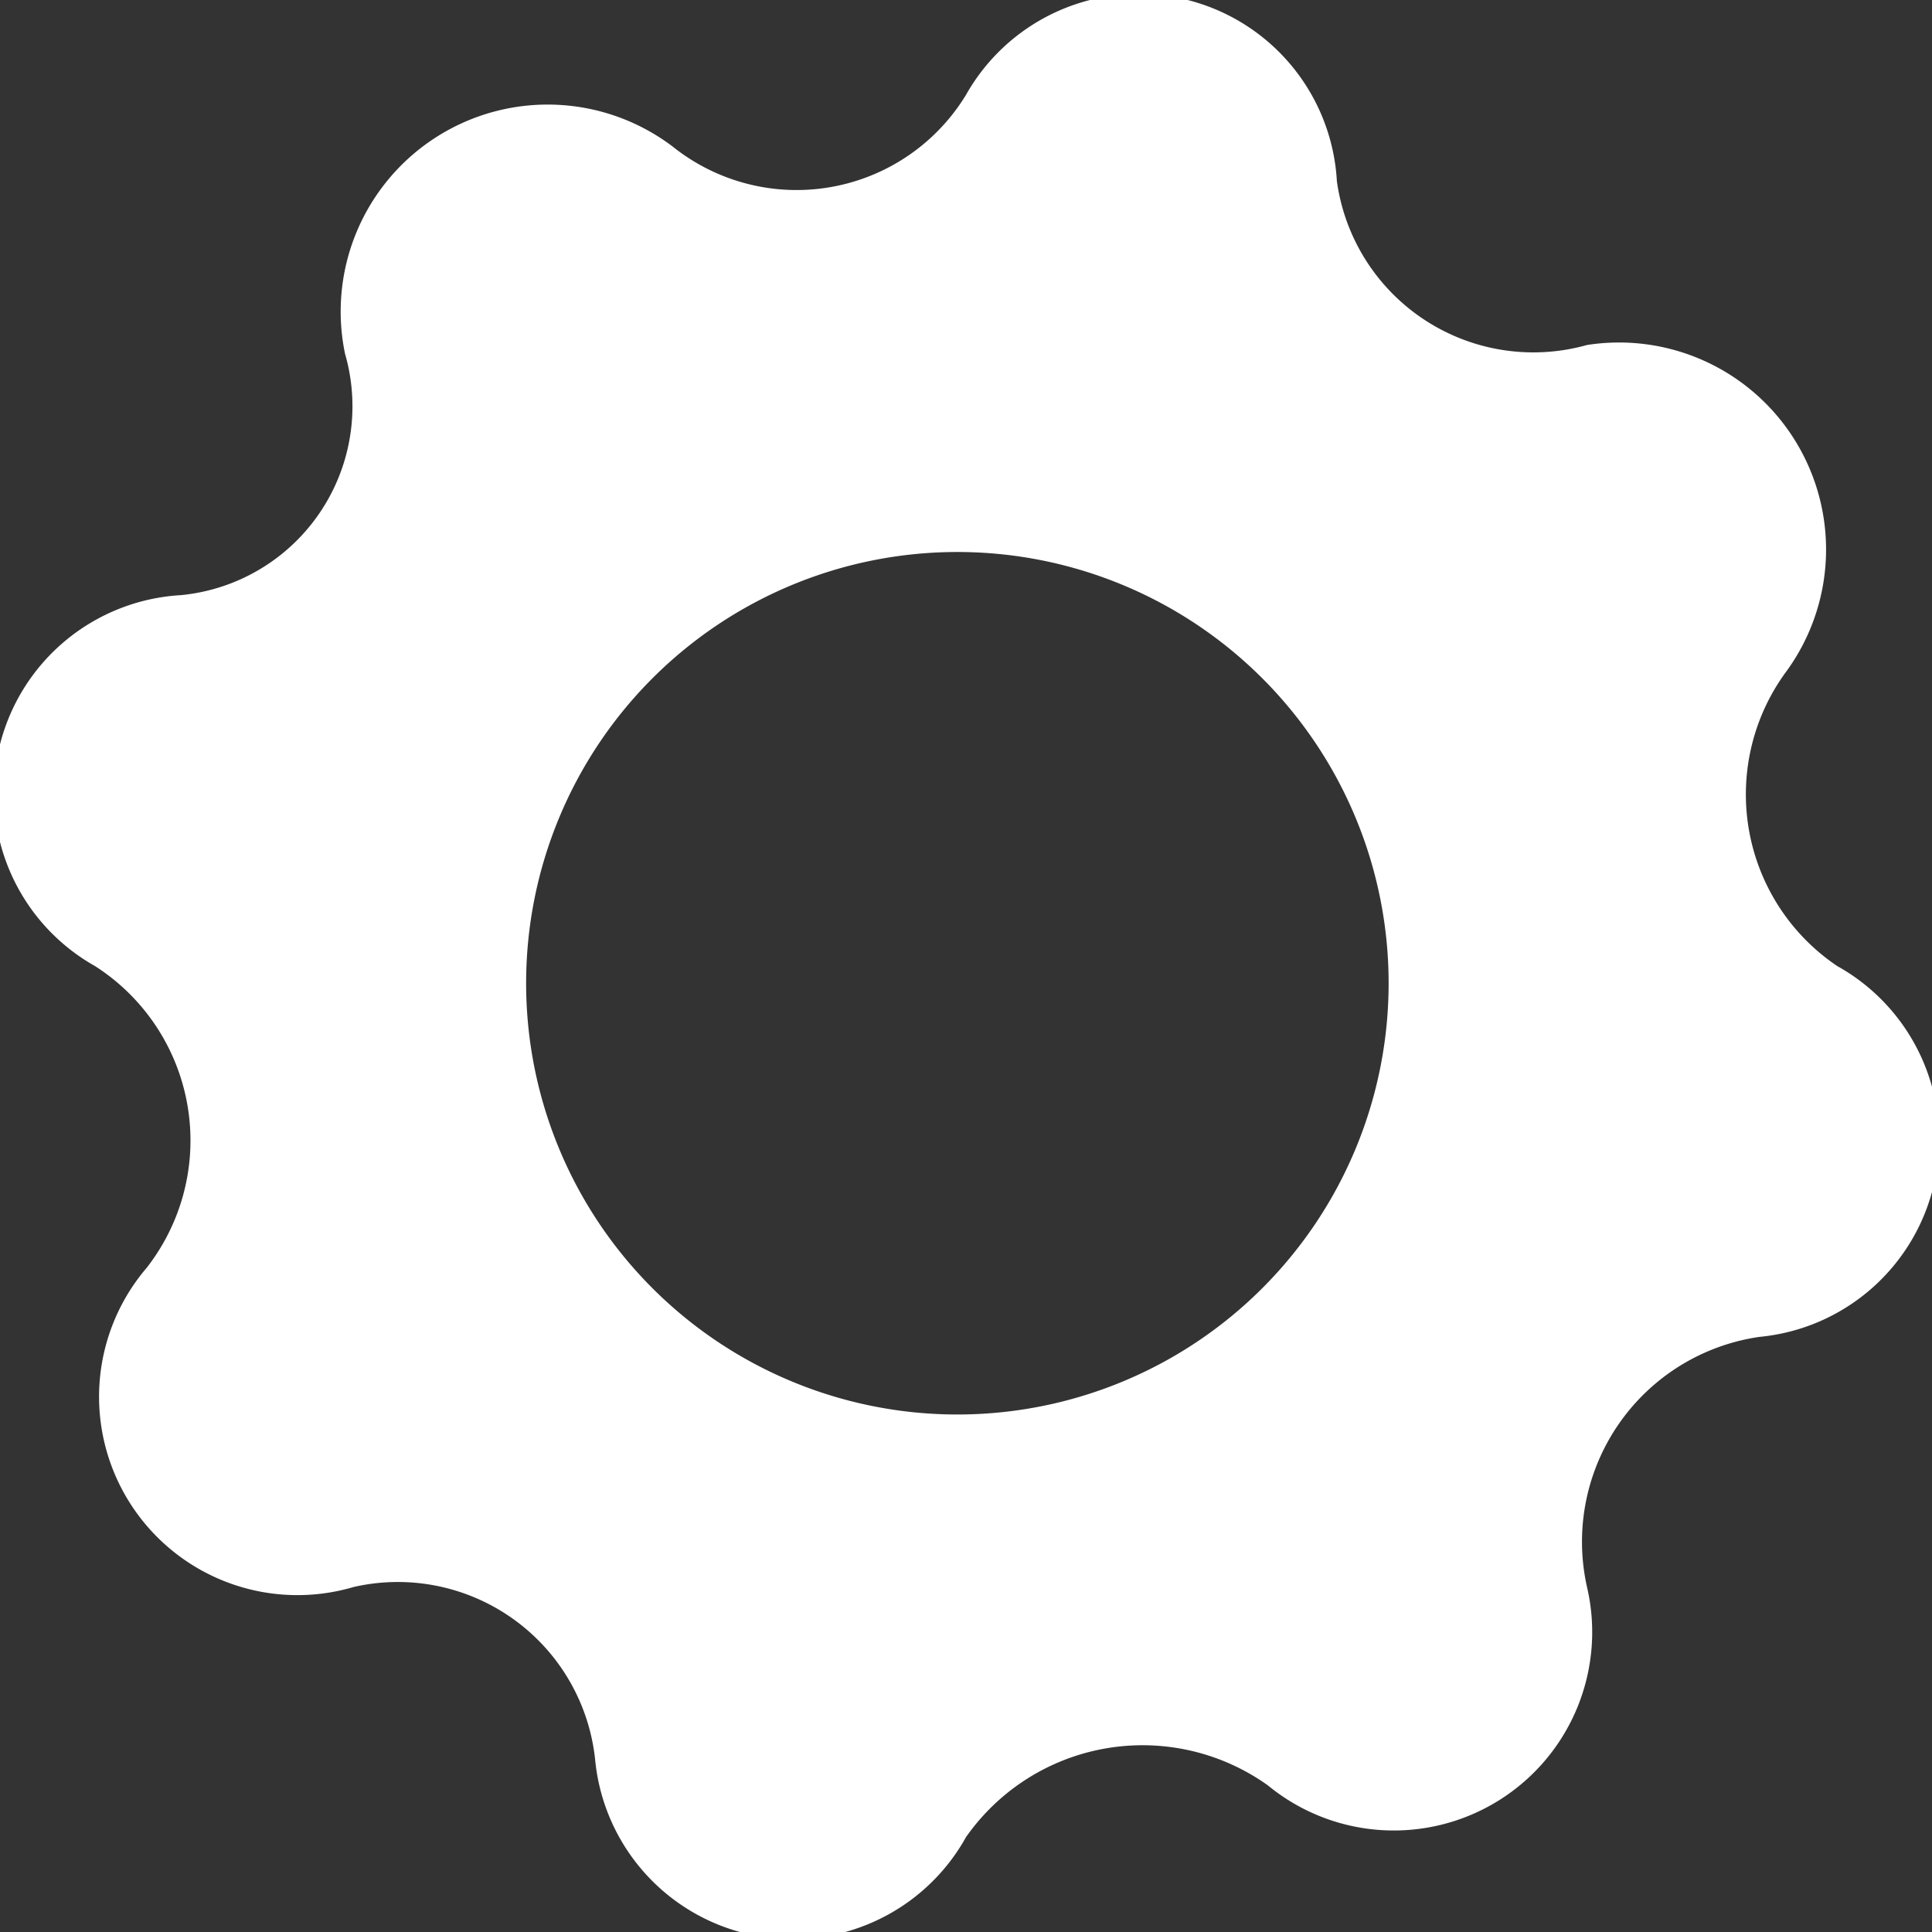 <svg xmlns="http://www.w3.org/2000/svg" viewBox="0 0 22.4 22.4"><rect x="0" y="0" width="22.4" height="22.4" fill="#333333" stroke="none"/><defs><style>.cls-1{fill:#fff;}</style></defs><title>Asset 2logut</title><g id="Layer_2" data-name="Layer 2"><g id="Layer_1-2" data-name="Layer 1"><path class="cls-1" d="M21.3,11.2h0a2.4,2.4,0,0,1-.6-3.4h0A2.4,2.4,0,0,0,18.4,4a2.3,2.3,0,0,1-2.9-1.9,2.3,2.3,0,0,0-4.3-1,2.3,2.3,0,0,1-3.4.6A2.4,2.4,0,0,0,4,4.1,2.2,2.2,0,0,1,2.1,6.9a2.3,2.3,0,0,0-1,4.3,2.4,2.4,0,0,1,.6,3.5,2.3,2.3,0,0,0,2.4,3.7,2.3,2.3,0,0,1,2.8,2,2.3,2.3,0,0,0,4.3.9,2.5,2.5,0,0,1,3.5-.6,2.3,2.3,0,0,0,3.7-2.3,2.4,2.4,0,0,1,2-2.9A2.3,2.3,0,0,0,21.3,11.2ZM11.1,16.4a5,5,0,1,1,5-5A5,5,0,0,1,11.1,16.4Z"/></g></g></svg>